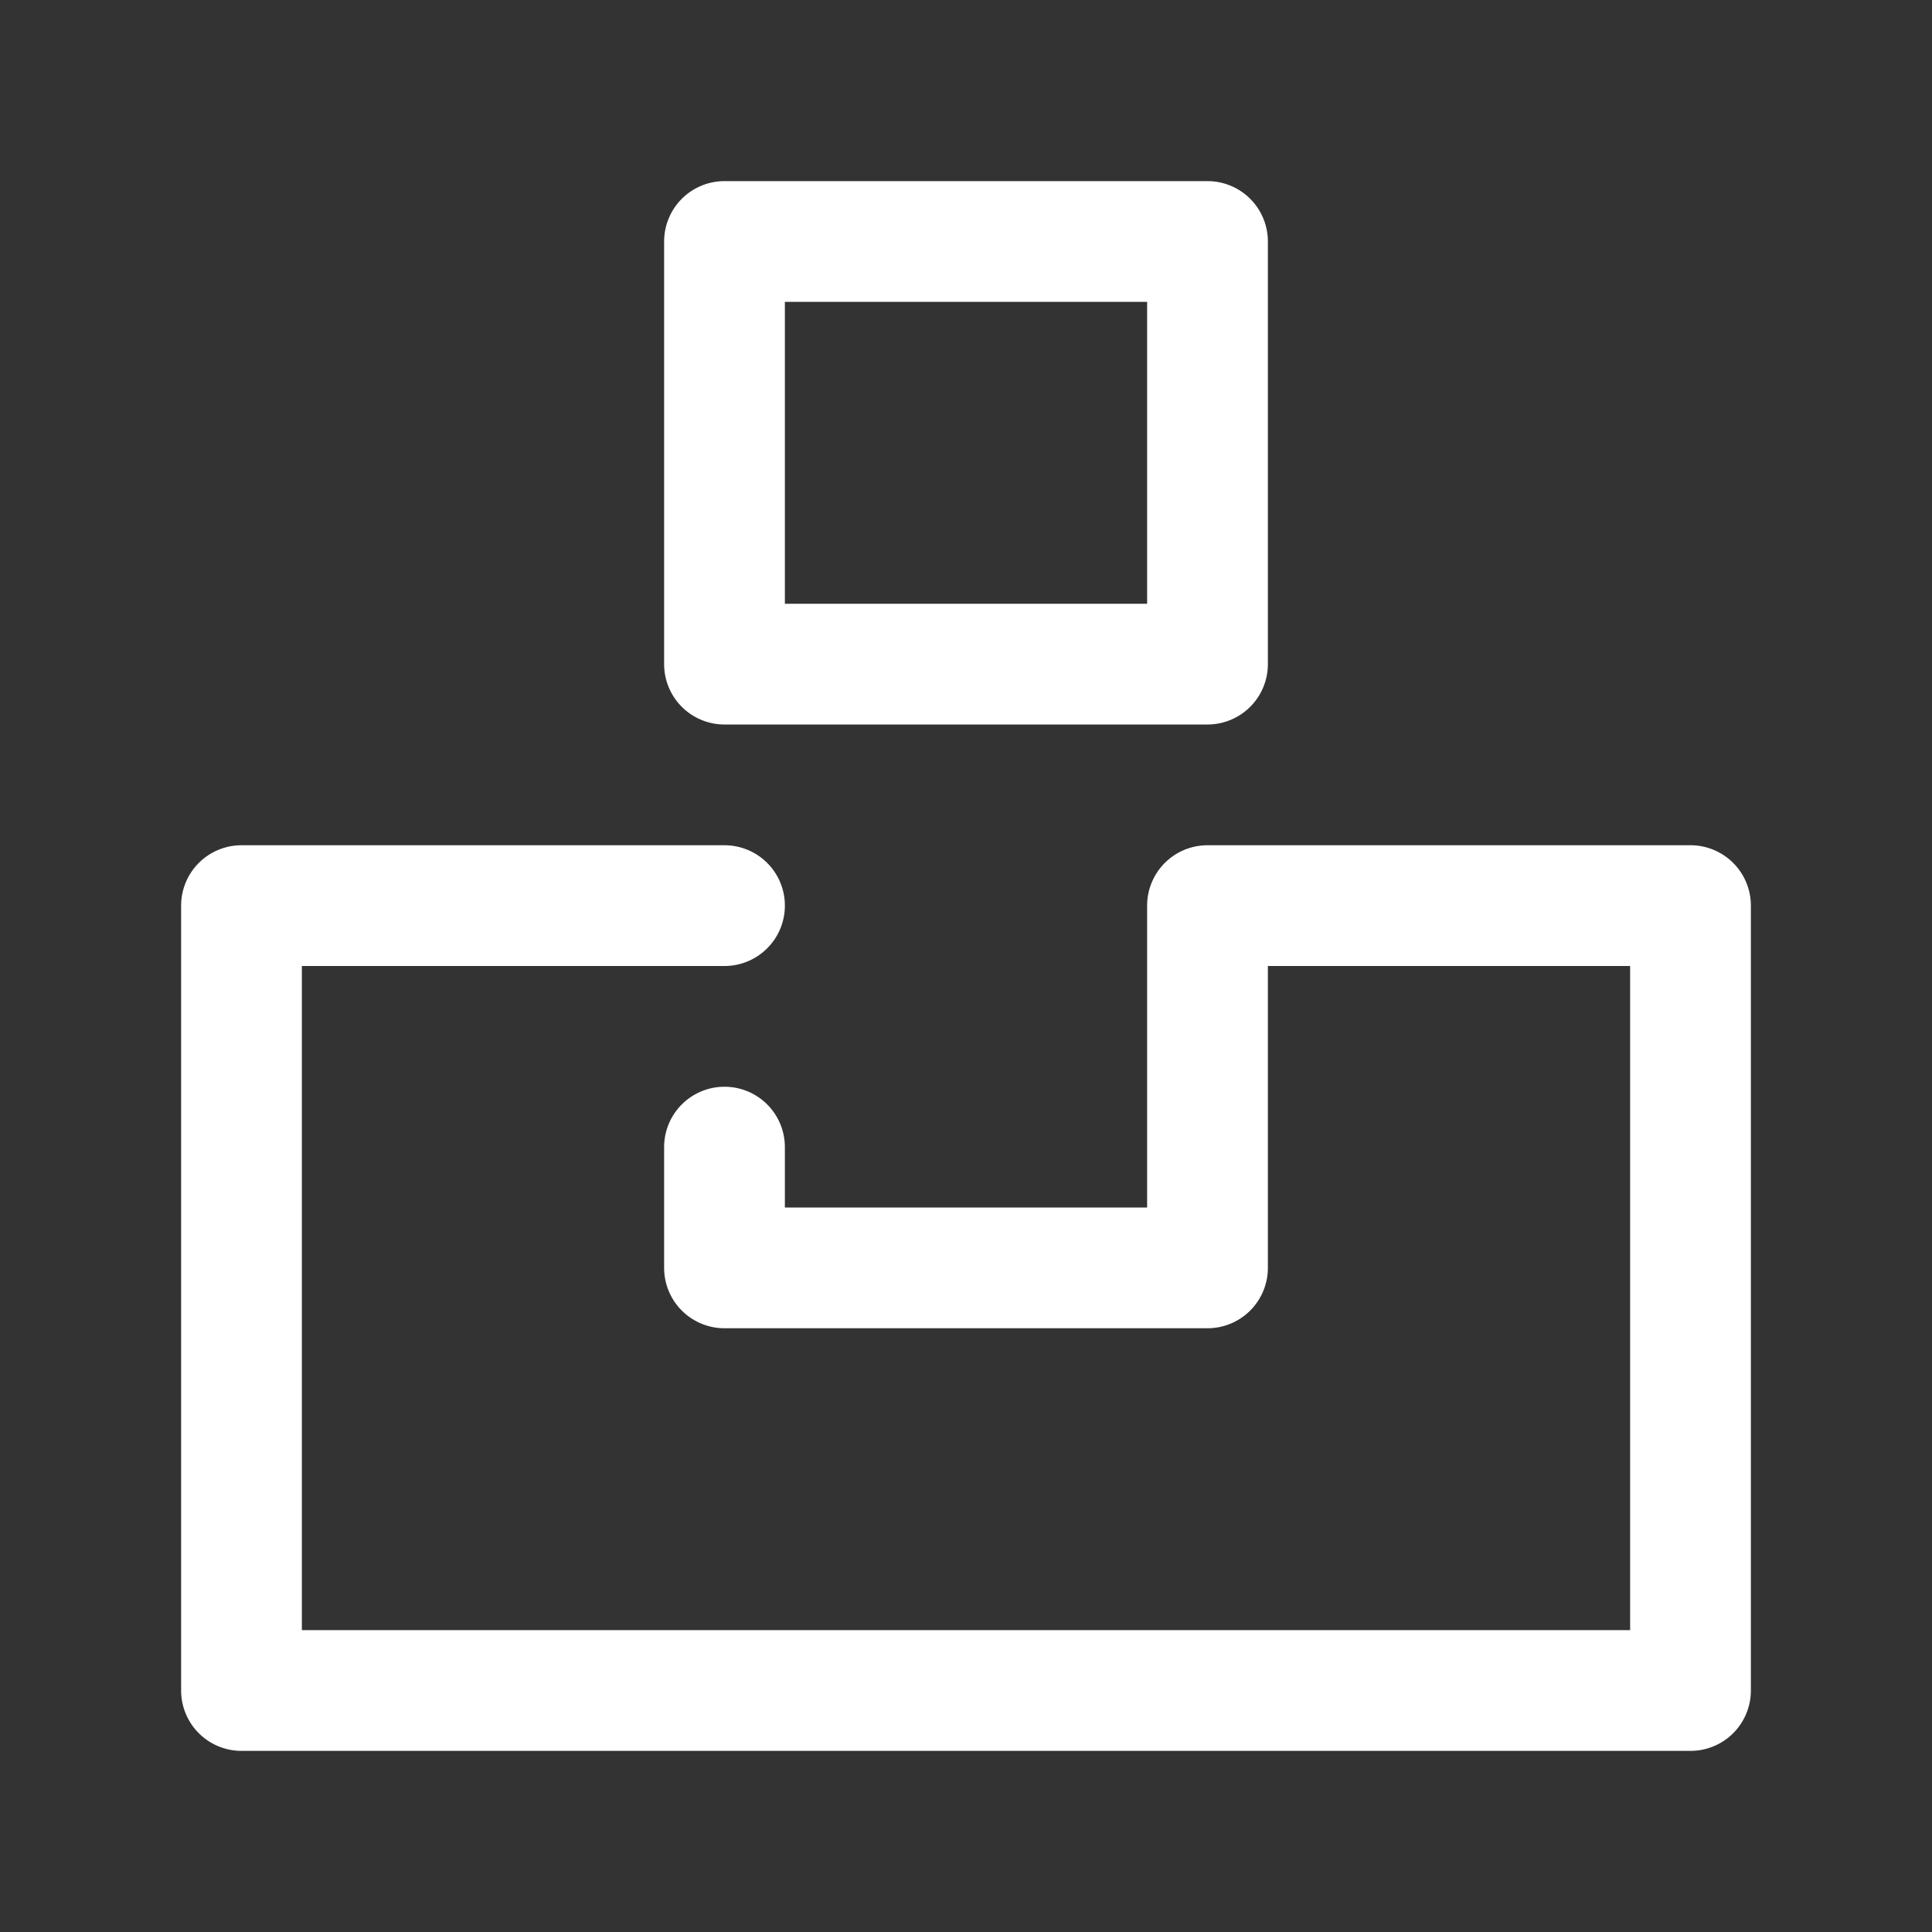 <svg xmlns="http://www.w3.org/2000/svg" width="50" height="50" viewBox="0 0 32 32"><rect x="0" y="0" width="32" height="32" fill="#333333" stroke="none"/><path d="M12 12h8a1 1 0 0 0 1-1V4a1 1 0 0 0-1-1H12a1 1 0 0 0-1 1v7A1 1 0 0 0 12 12zm1-7h6v5H13zM28 14H20a1 1 0 0 0-1 1v5H13V19a1 1 0 0 0-2 0v2a1 1 0 0 0 1 1h8a1 1 0 0 0 1-1V16h6V27H5V16h7a1 1 0 0 0 0-2H4a1 1 0 0 0-1 1V28a1 1 0 0 0 1 1H28a1 1 0 0 0 1-1V15A1 1 0 0 0 28 14z" data-name="unsplash free picture photo" fill="#fff"/></svg>